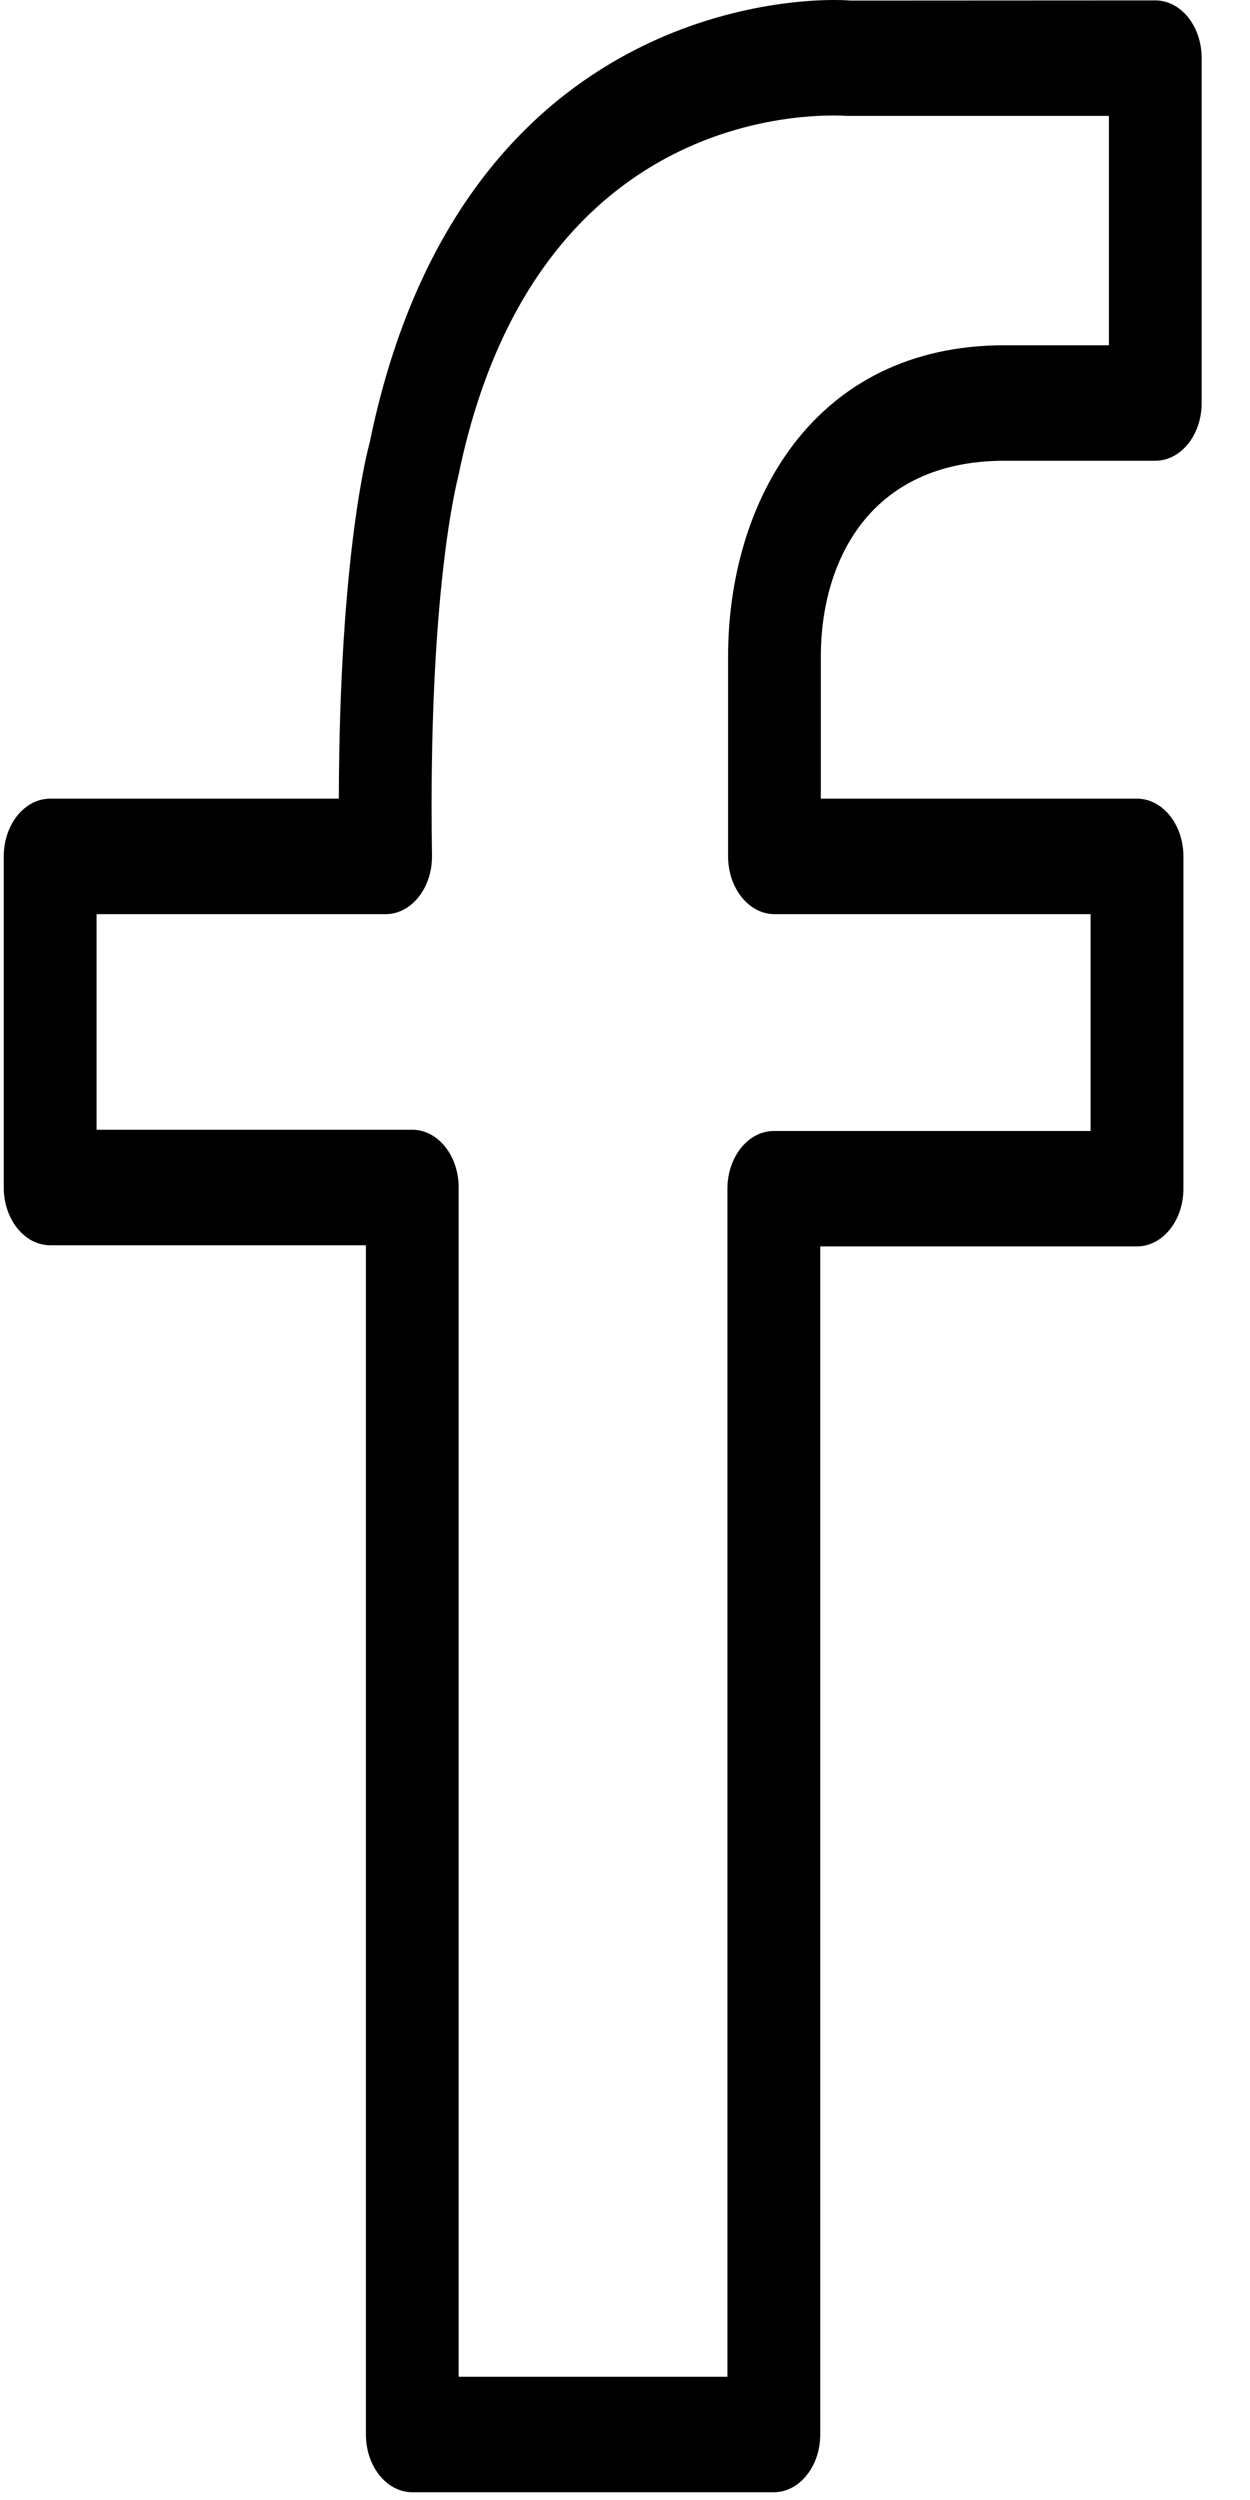 <svg width="15" height="30" viewBox="0 0 15 30" fill="none" xmlns="http://www.w3.org/2000/svg">
<path d="M13.864 0.005L10.212 0.007C10.212 0.007 10.138 0 10.005 0C9.255 0 5.466 0.259 4.435 5.317C4.419 5.373 4.072 6.639 4.066 9.584H0.602C0.295 9.584 0.045 9.894 0.045 10.277V14.25C0.045 14.633 0.295 14.943 0.602 14.943H4.391V29.214C4.391 29.596 4.64 29.907 4.948 29.907H9.286C9.593 29.907 9.843 29.596 9.843 29.214V14.957H13.644C13.951 14.957 14.201 14.647 14.201 14.265V10.277C14.201 9.894 13.951 9.584 13.644 9.584H9.85V7.878C9.85 6.742 10.43 5.529 12.055 5.529H13.864C14.171 5.529 14.42 5.219 14.42 4.836V0.698C14.42 0.315 14.172 0.005 13.864 0.005ZM13.307 4.143H12.055C9.763 4.143 8.737 6.019 8.737 7.878V10.277C8.737 10.659 8.987 10.97 9.294 10.97H13.087V13.572H9.286C8.979 13.572 8.729 13.882 8.729 14.265V28.521H5.504V14.25C5.504 13.868 5.255 13.557 4.948 13.557H1.159V10.97H4.628C4.777 10.97 4.92 10.895 5.025 10.762C5.13 10.629 5.187 10.449 5.184 10.263C5.135 7.111 5.483 5.784 5.499 5.717C6.32 1.698 9.156 1.386 10.005 1.386C10.082 1.386 10.128 1.389 10.173 1.391H13.307V4.143Z" fill="black"/>
</svg>
